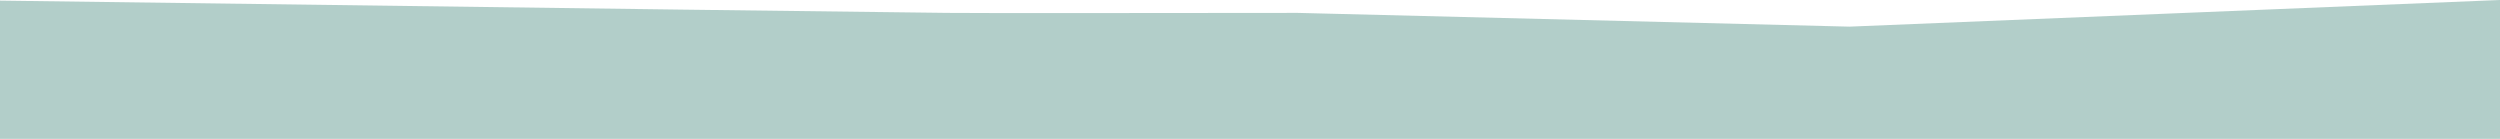 <?xml version="1.0" encoding="utf-8"?>
<!-- Generator: Adobe Illustrator 16.0.0, SVG Export Plug-In . SVG Version: 6.00 Build 0)  -->
<!DOCTYPE svg PUBLIC "-//W3C//DTD SVG 1.1//EN" "http://www.w3.org/Graphics/SVG/1.1/DTD/svg11.dtd">
<svg version="1.1" id="Layer_1" xmlns="http://www.w3.org/2000/svg" xmlns:xlink="http://www.w3.org/1999/xlink" x="0px" y="0px"
	 width="1440px" height="80px" viewBox="0 0 1440 80" enable-background="new 0 0 1440 80" xml:space="preserve">
<path fill="#B2CEC9" d="M0,80.354h1440V0l-374.705,15.346l-317.813-7.92c-113.255,0.152-180.541,0.152-201.86,0
	C524.303,7.277,342.43,4.919,0,0.357V80.354L0,80.354z"/>
</svg>
